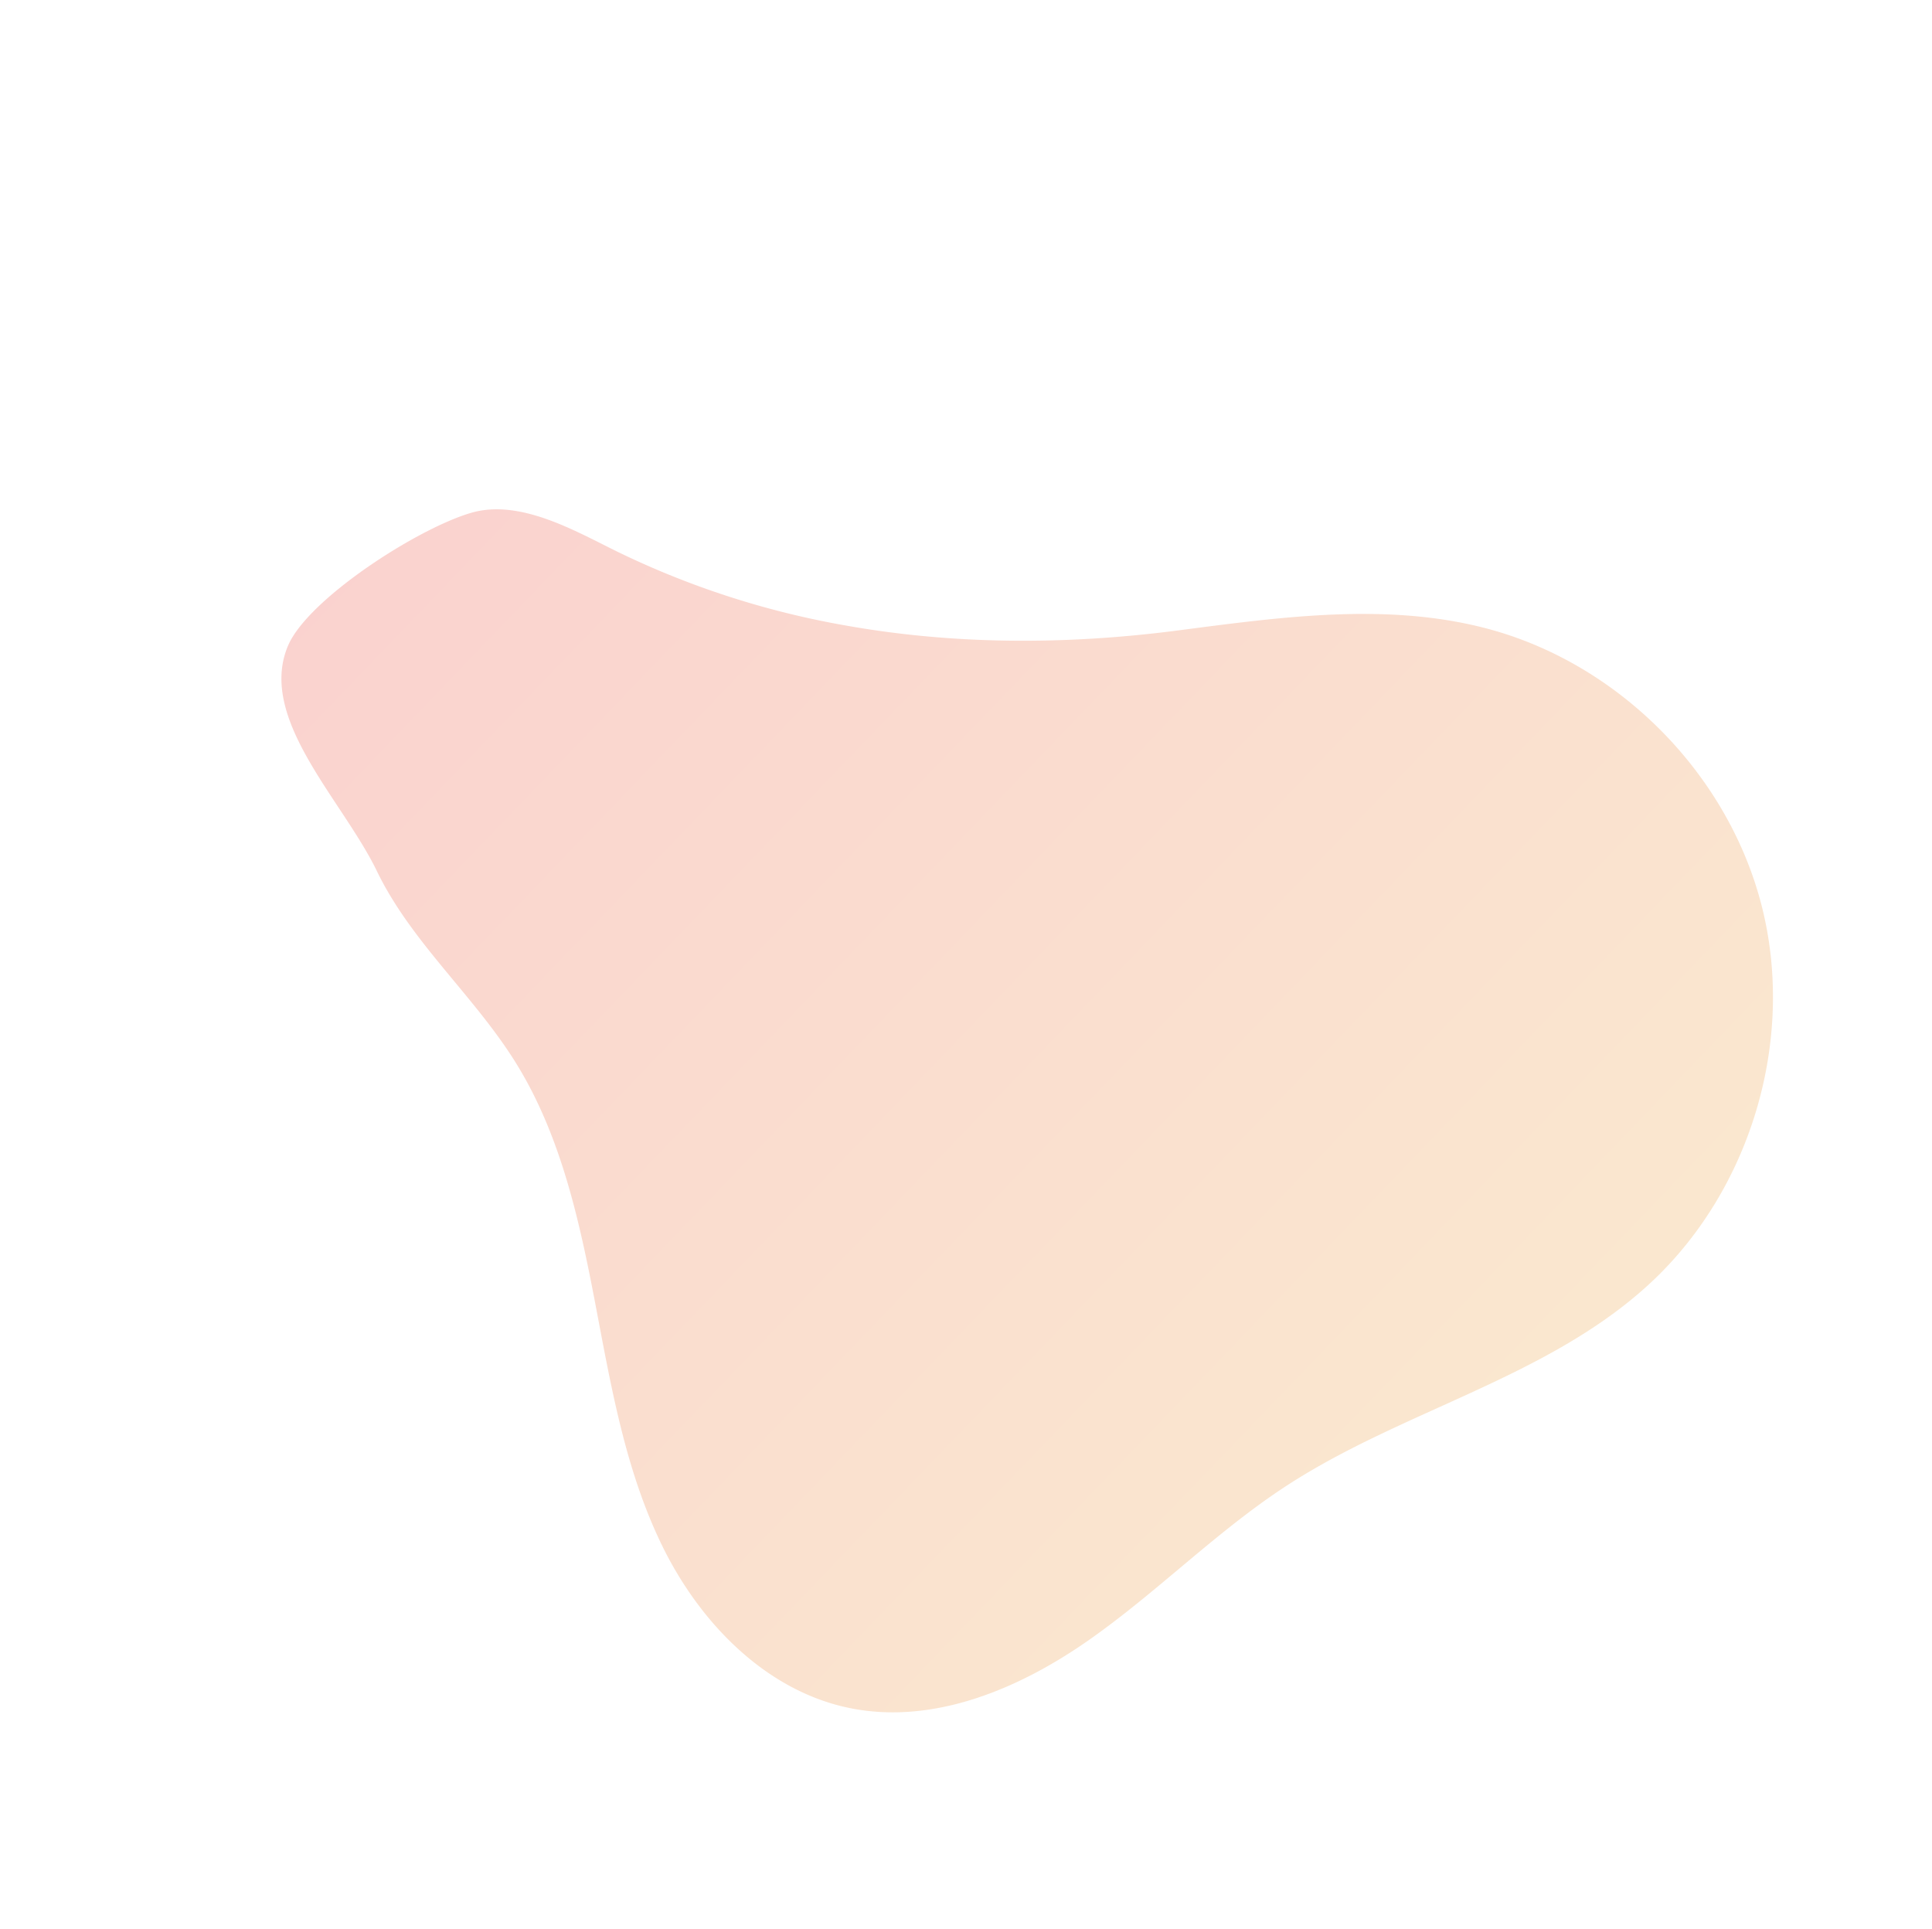 <svg xmlns="http://www.w3.org/2000/svg" xmlns:xlink="http://www.w3.org/1999/xlink" width="565.099" height="564.184" viewBox="0 0 565.099 564.184">
  <defs>
    <linearGradient id="linear-gradient" x1="0.5" y1="1" x2="0.5" gradientUnits="objectBoundingBox">
      <stop offset="0" stop-color="#ea4335"/>
      <stop offset="1" stop-color="#ea9c35"/>
    </linearGradient>
  </defs>
  <path id="Path_2557" data-name="Path 2557" d="M144.21,303.842c-18.1-27.119-41.06-50.963-66.924-71.589-23.7-18.9-48.382-38.1-63.232-64.528C-5.637,132.676-4.552,86.911,16.78,52.834S78.8-2.214,118.932.186C159.3,2.6,195.208,26.261,234.614,35.377c24.076,5.568,49.116,5.615,73.371,10.364S357,61.134,370.373,81.914c13.451,20.9,12.727,48.432,4.414,71.859s-23.3,43.78-37.615,64.1S308.766,259.4,302.7,283.508c-5.65,22.436-4.1,46.493-12.08,68.21-7.962,21.658-7.748,56.123-29.274,64.474-13.822,5.364-51.077-3.356-65.287-11.512-12.893-7.4-17.285-25.617-21.5-38.635A251.457,251.457,0,0,0,144.21,303.842Z" transform="matrix(-0.695, 0.719, -0.719, -0.695, 565.099, 290.259)" opacity="0.24" fill="url(#linear-gradient)"/>
</svg>
